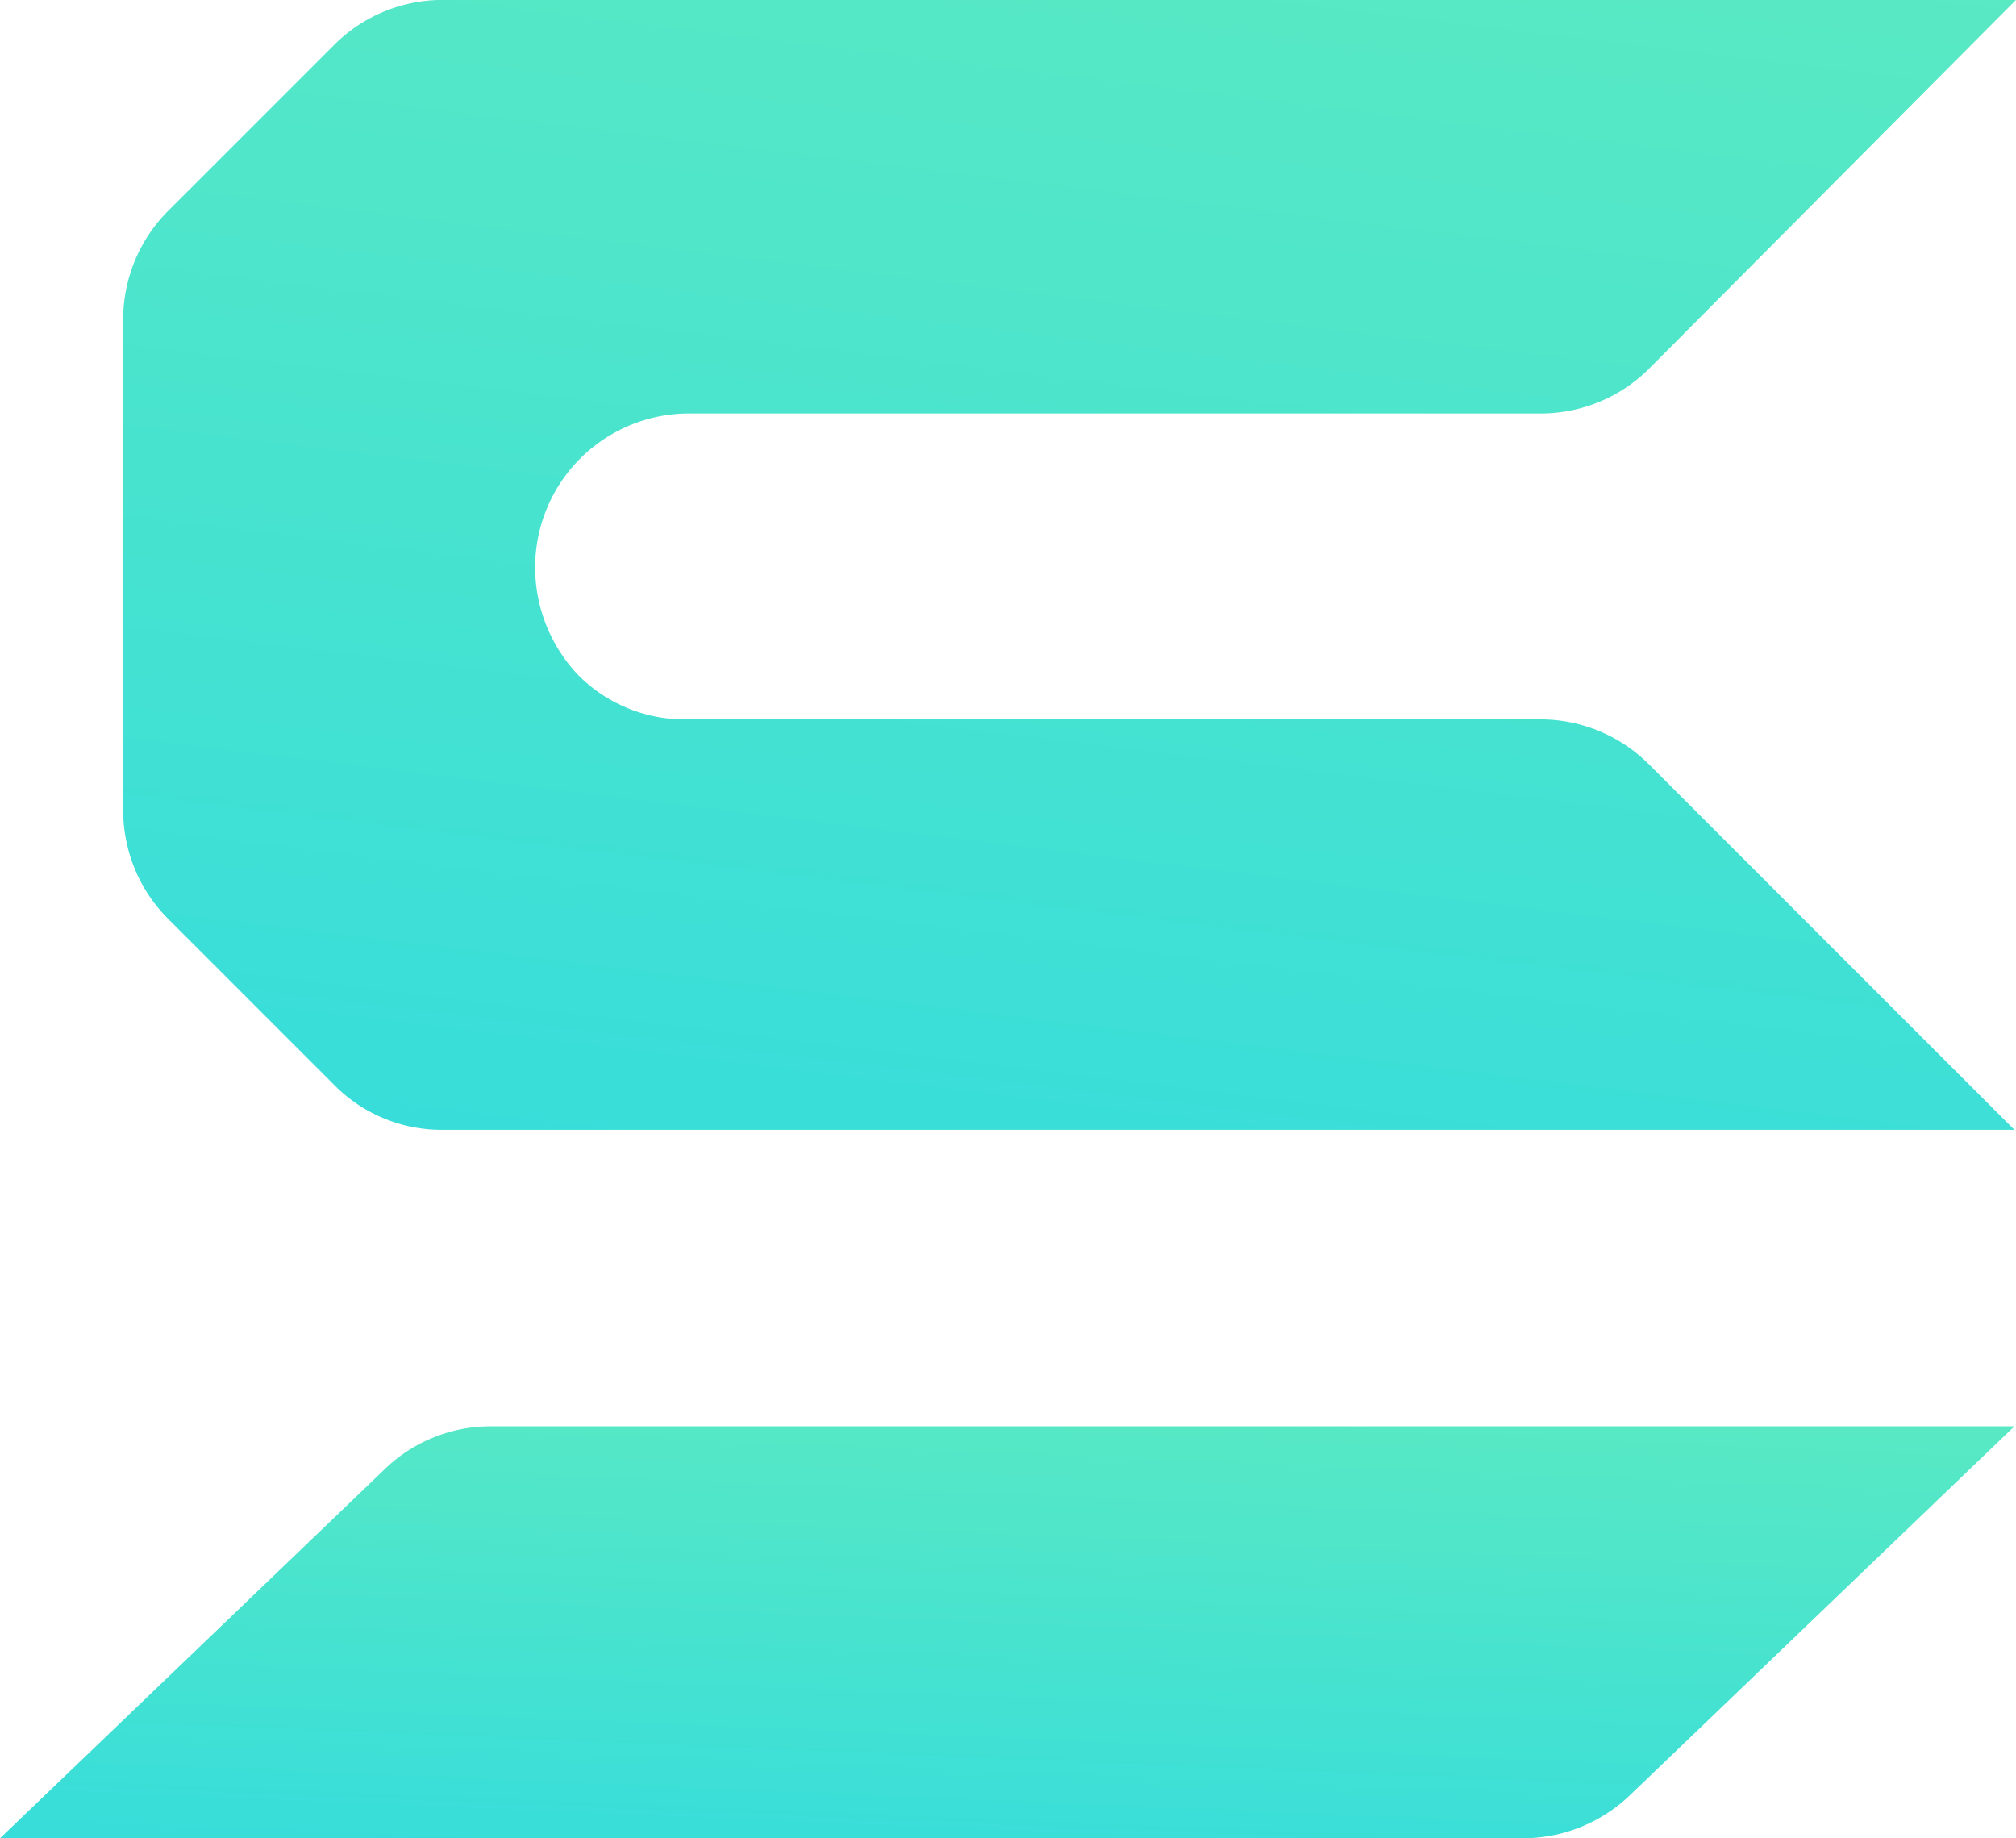 <svg xmlns="http://www.w3.org/2000/svg" xmlns:xlink="http://www.w3.org/1999/xlink" viewBox="0 0 26.957 24.579"><defs><style>.a{fill:url(#a);}</style><linearGradient id="a" x1="1.347" y1="-3.639" x2="-0.241" y2="4.127" gradientUnits="objectBoundingBox"><stop offset="0" stop-color="#514a9d"/><stop offset="0.205" stop-color="#92fe9d"/><stop offset="0.851" stop-color="#00c9ff"/><stop offset="1" stop-color="#00c9ff"/></linearGradient></defs><path class="a" d="M892.236,537.2l-5.133,4.924a2.073,2.073,0,0,1-1.44.584H865.3l5.133-4.924a2.036,2.036,0,0,1,1.44-.584Z" transform="translate(-865.3 -518.13)"/><path class="a" d="M893.606,456.024l4.882,4.882H877.477a2.017,2.017,0,0,1-1.461-.605l-1.106-1.106-1.106-1.106a2.053,2.053,0,0,1-.605-1.461v-6.551a2.053,2.053,0,0,1,.605-1.461l1.106-1.106,1.106-1.106a2.052,2.052,0,0,1,1.461-.605h21.032l-4.9,4.924a2.052,2.052,0,0,1-1.461.605H880.774a2.057,2.057,0,0,0-2.066,2.066,2.089,2.089,0,0,0,.584,1.44,2,2,0,0,0,1.44.584h11.413A2.053,2.053,0,0,1,893.606,456.024Z" transform="translate(-871.552 -445.8)"/></svg>